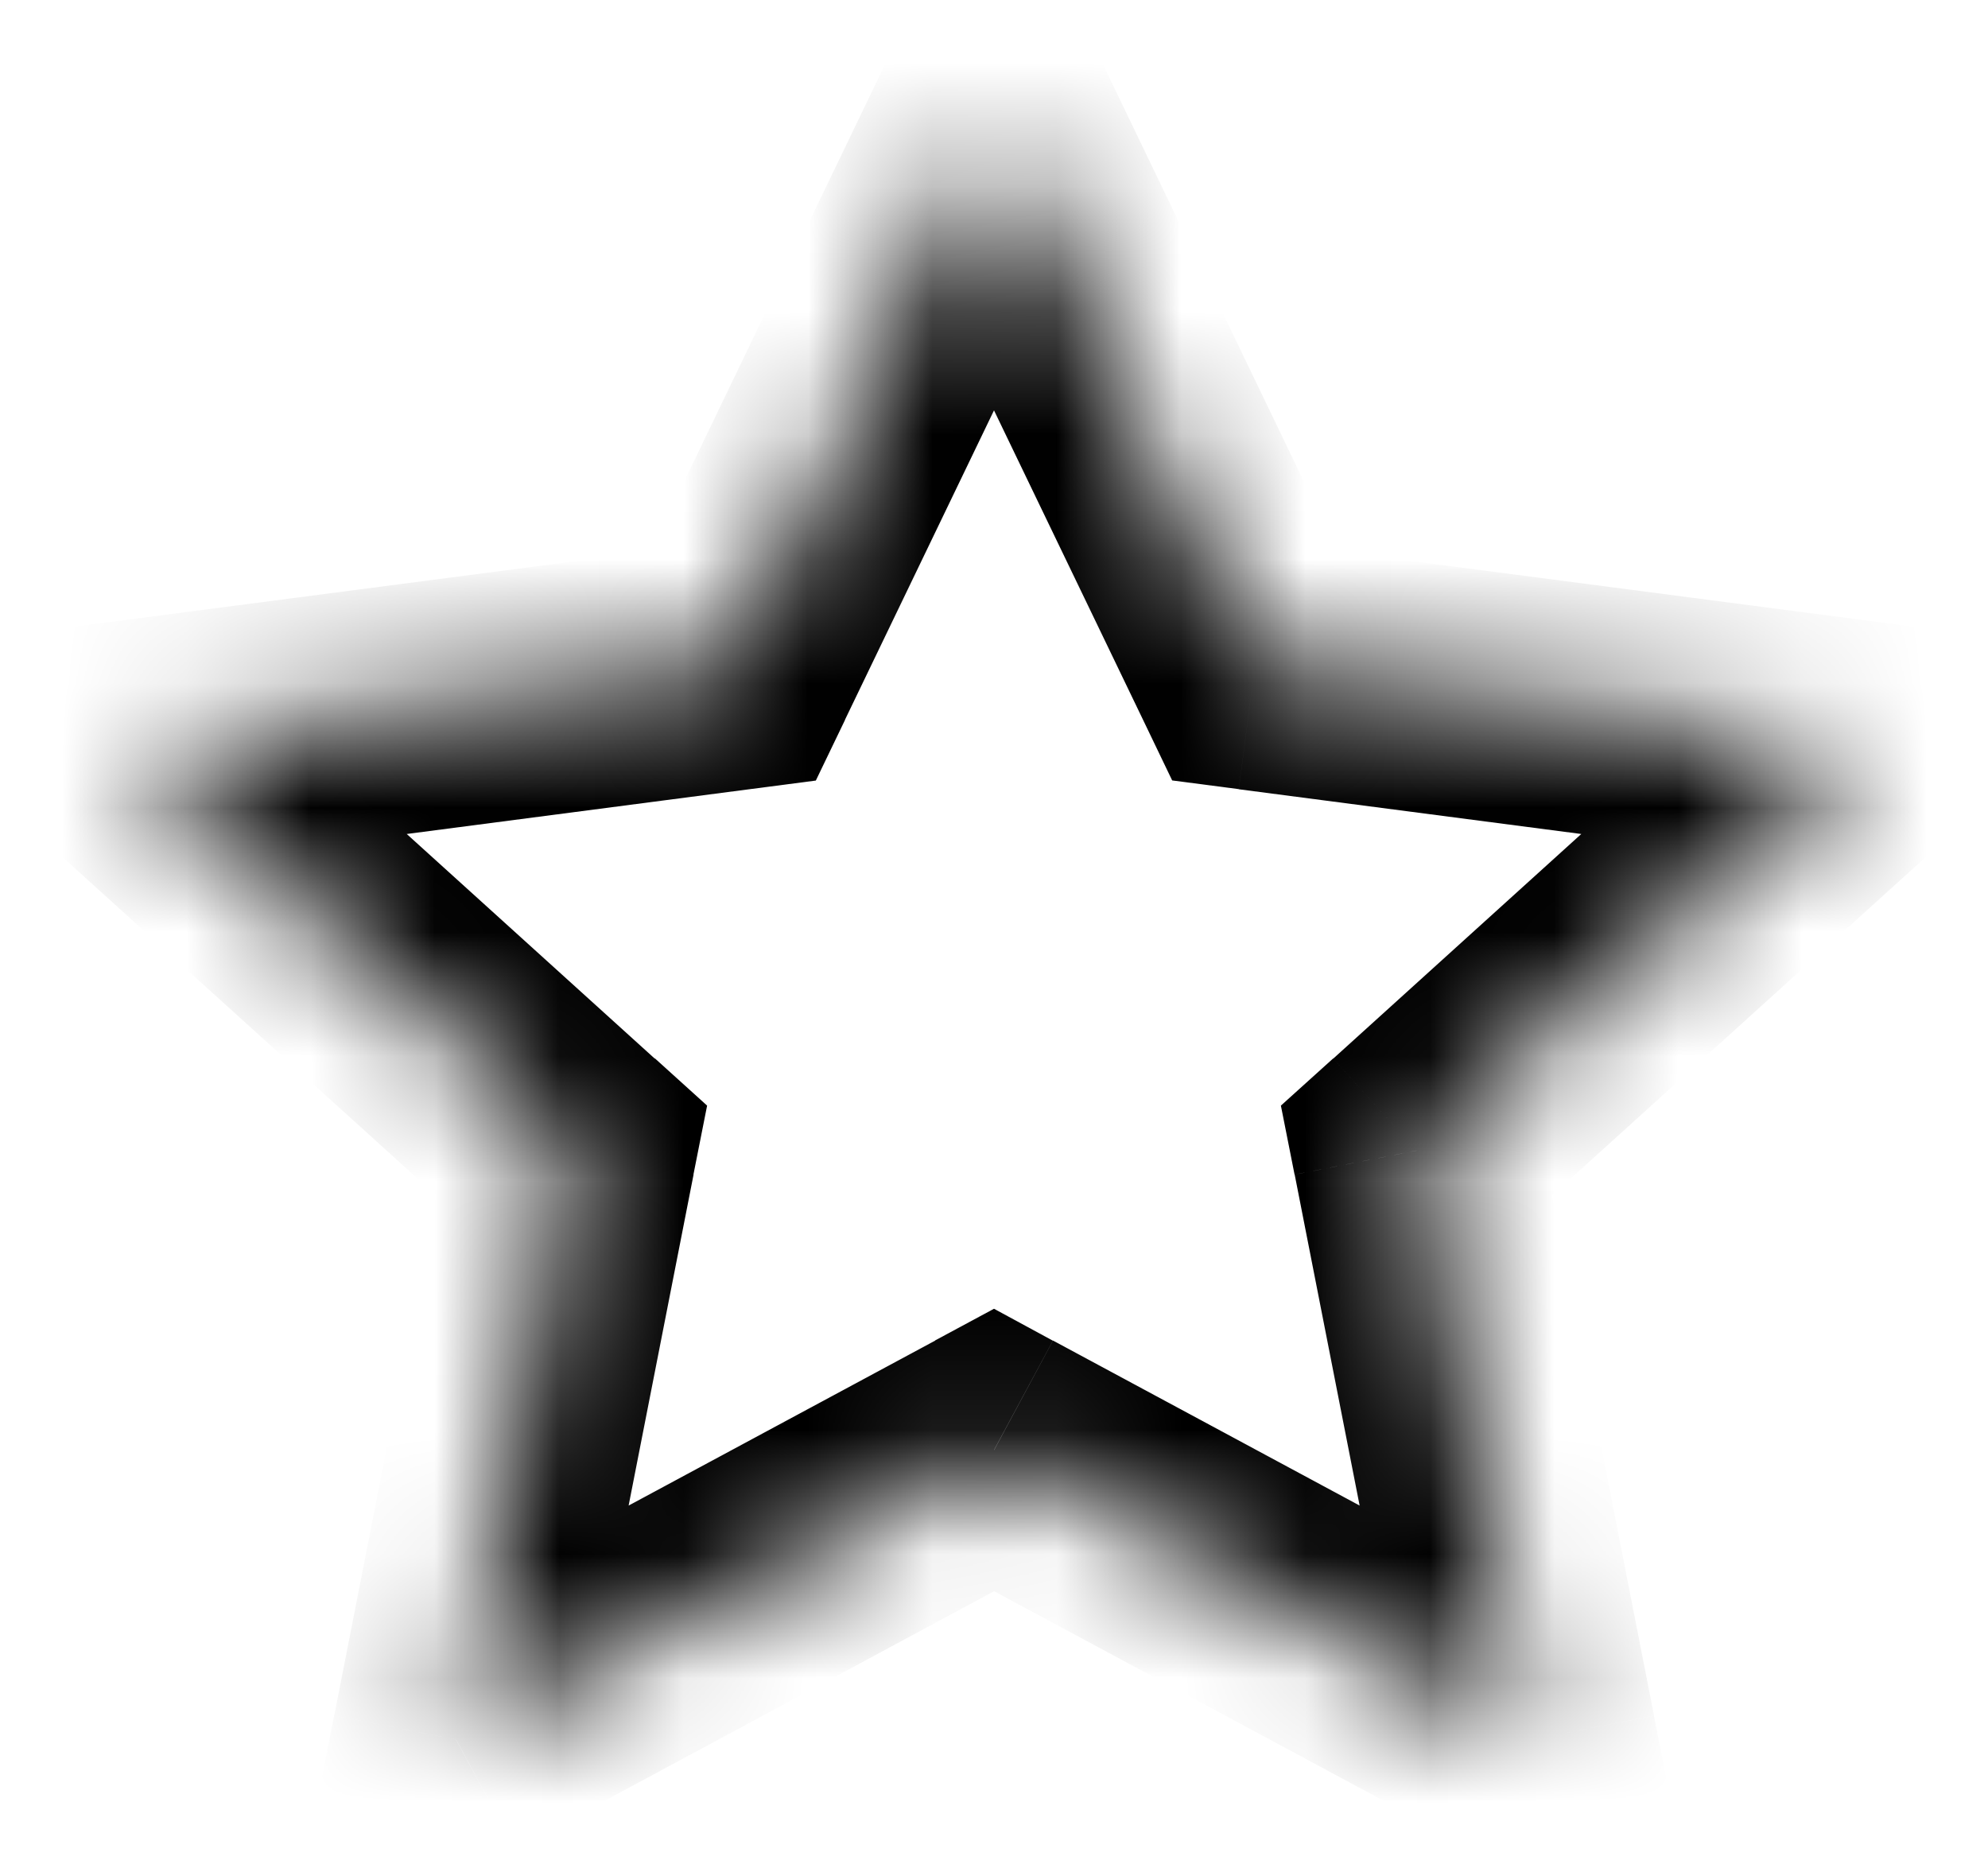 <svg width="16" height="15" viewBox="0 0 16 15" xmlns="http://www.w3.org/2000/svg"><g clip-path="url(#a)" fill="none"><g transform="translate(1 1)"><mask id="b" fill="#fff"><path fill-rule="evenodd" clip-rule="evenodd" d="M14 5l-4.9-.64L7 0 4.9 4.36 0 5l3.6 3.26L2.67 13 7 10.67 11.33 13l-.93-4.74L14 5z"/></mask><g mask="url(#b)"><path d="M14 5l.671.741 1.604-1.452-2.145-.28L14 5zm-4.9-.64l-.9.434.234.487.536.07.13-.991zM7 0l.9-.434-.9-1.87-.9 1.87L7 0zM4.9 4.36l.13.992.536-.07.235-.488L4.9 4.36zM0 5l-.13-.992-2.145.28 1.604 1.453L0 5zm3.6 3.26l.981.193.11-.555-.42-.38-.671.742zM2.67 13l-.981-.193-.407 2.076 1.862-1.002L2.67 13zM7 10.67l.474-.88L7 9.533l-.474.255.474.881zM11.33 13l-.474.88 1.863 1.003-.408-2.075-.981.192zm-.93-4.74l-.671-.741-.42.379.11.555.981-.193zm3.73-4.252l-4.9-.64-.26 1.984 4.9.64.26-1.984zM10 3.926L7.9-.434 6.1.434l2.1 4.36 1.8-.868zM6.1-.434L4 3.926l1.8.868L7.9.434 6.1-.434zM4.77 3.368l-4.9.64.26 1.984 4.9-.64-.26-1.984zM-.67 5.741l3.6 3.26L4.27 7.52.67 4.26-.67 5.74zm3.29 2.326l-.93 4.74 1.962.386.93-4.74-1.962-.386zm.525 5.814l4.33-2.33-.948-1.762-4.33 2.33.948 1.762zm3.382-2.33l4.33 2.33.948-1.762-4.33-2.33-.948 1.762zm5.785 1.256l-.93-4.74-1.962.386.93 4.74 1.962-.386zm-1.24-3.806l3.6-3.26L13.33 4.26l-3.6 3.26L11.07 9z" fill="#000"/></g></g></g><defs><clipPath id="a"><path fill="#fff" d="M0 0h16v15H0z"/></clipPath></defs></svg>